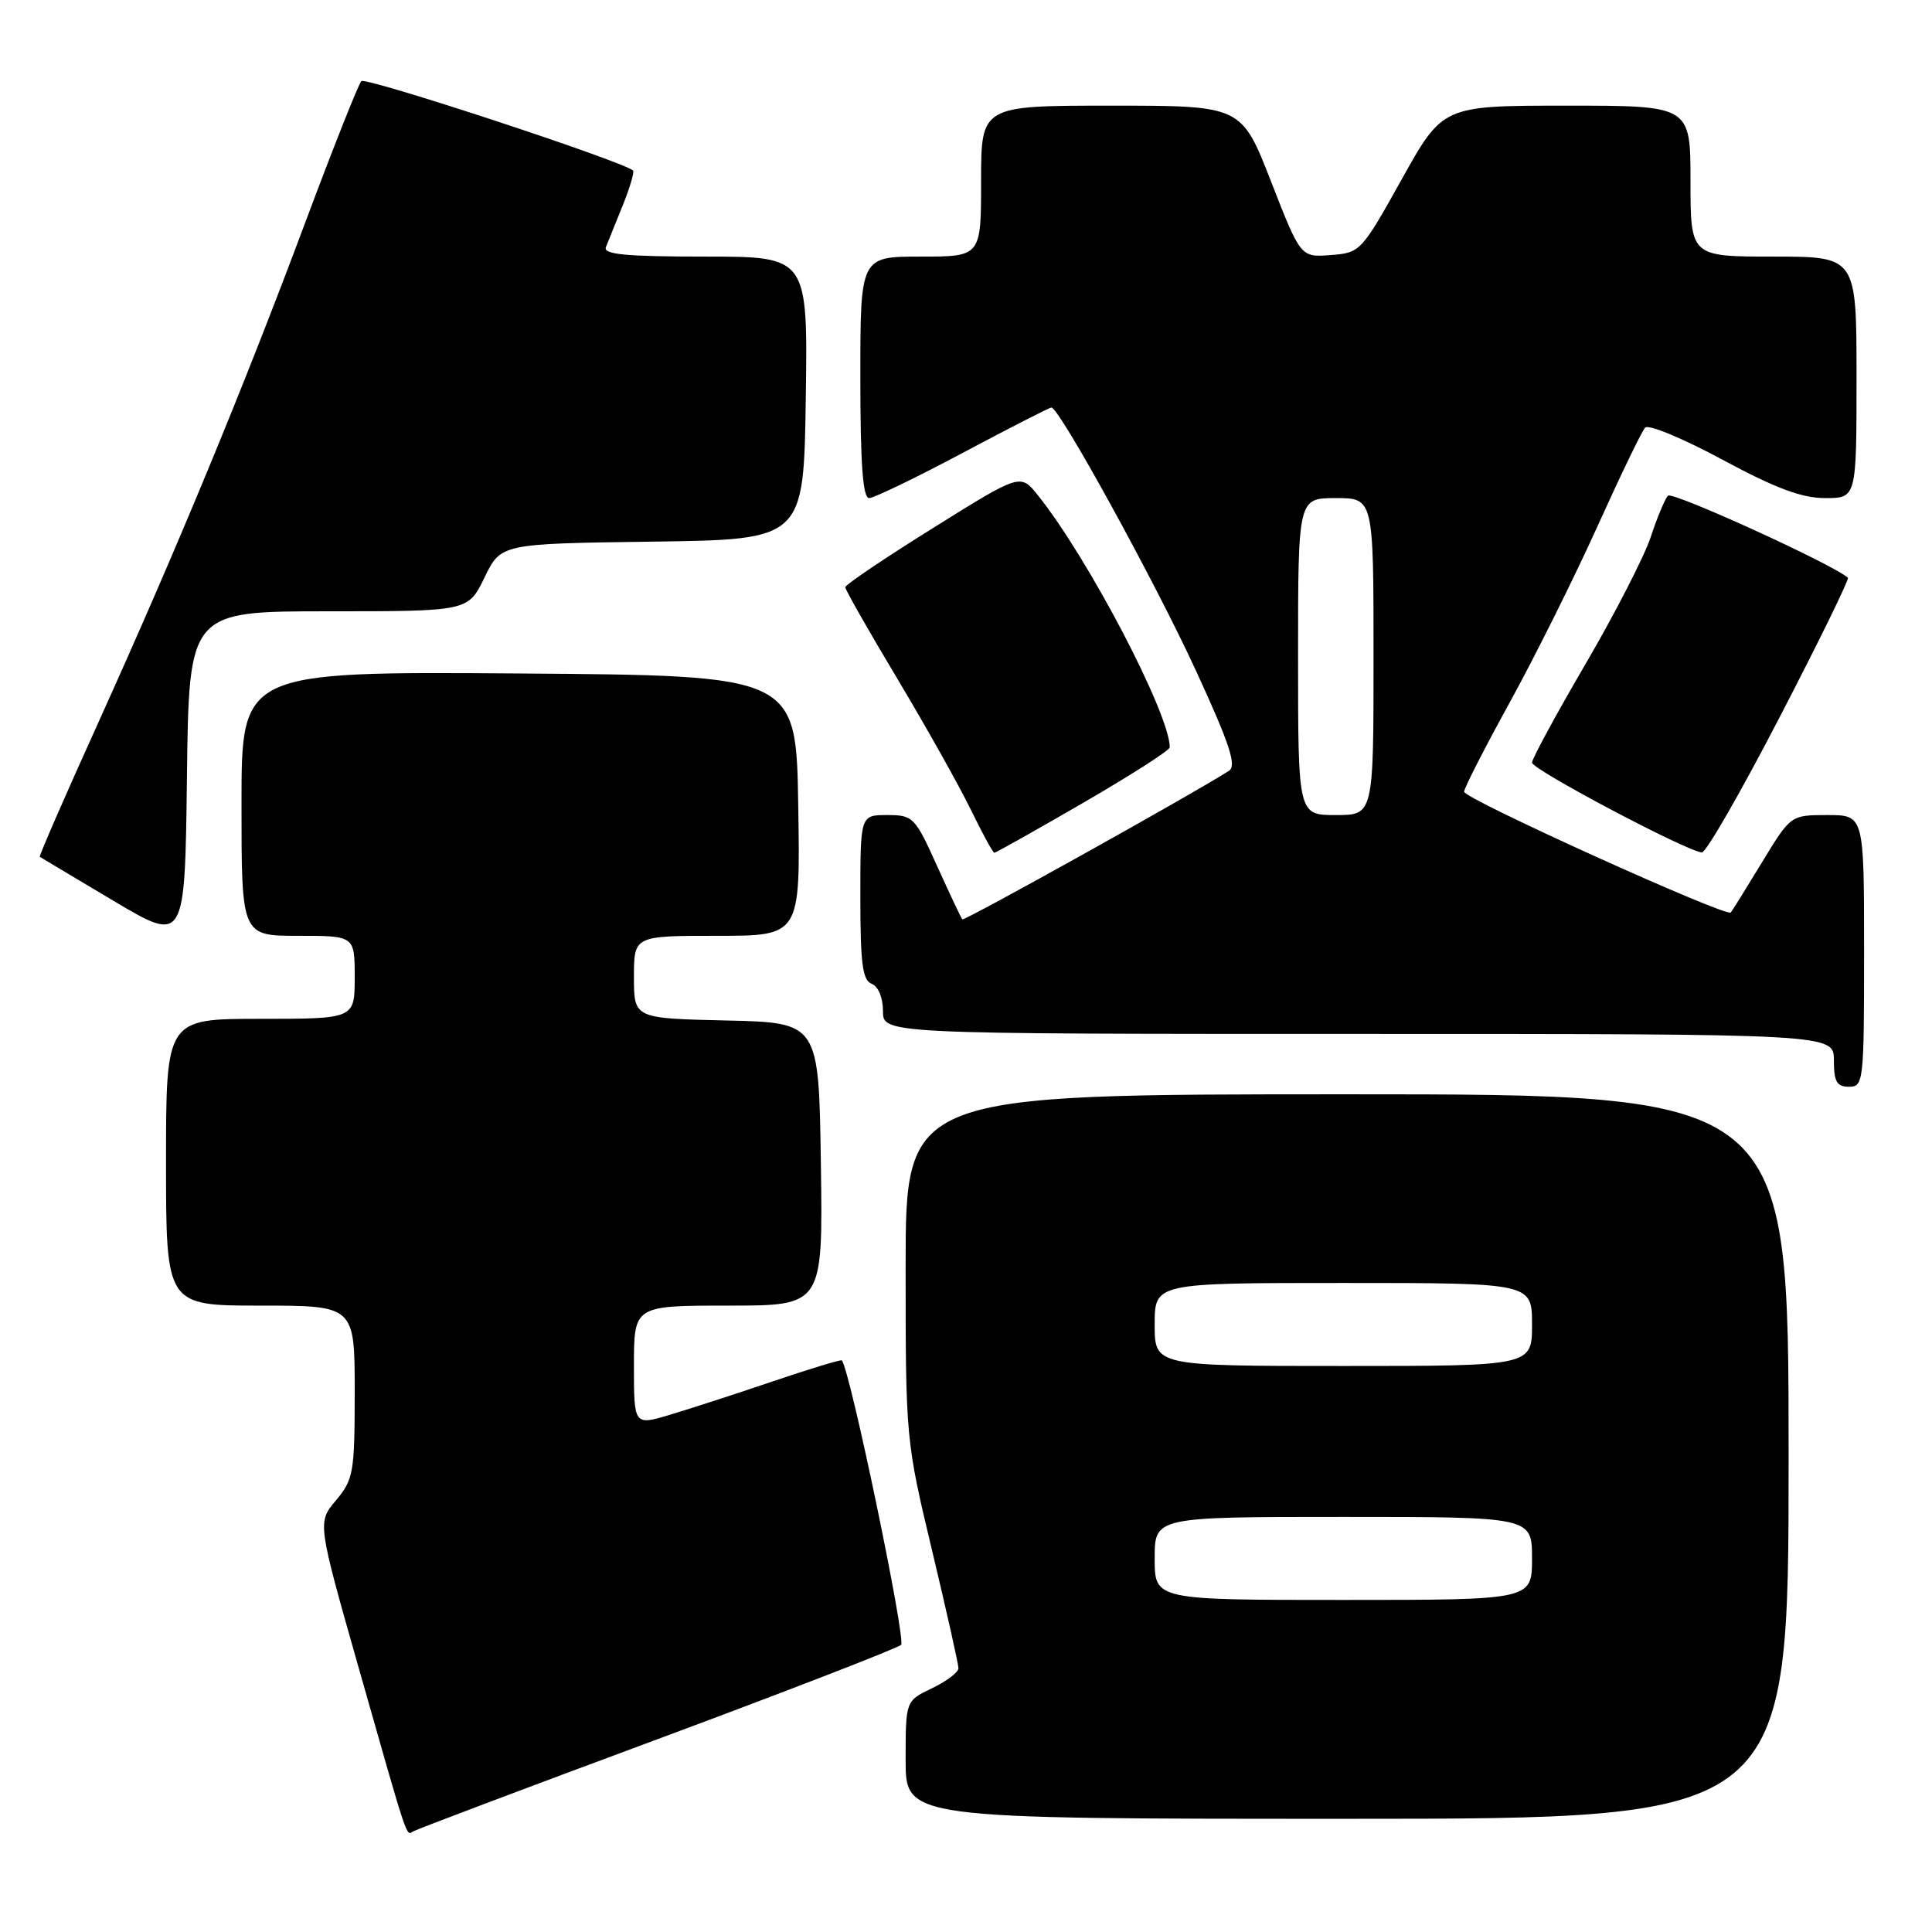 <?xml version="1.0" encoding="UTF-8" standalone="no"?>
<!DOCTYPE svg PUBLIC "-//W3C//DTD SVG 1.1//EN" "http://www.w3.org/Graphics/SVG/1.1/DTD/svg11.dtd" >
<svg xmlns="http://www.w3.org/2000/svg" xmlns:xlink="http://www.w3.org/1999/xlink" version="1.1" viewBox="0 0 256 256">
 <g >
 <path fill="currentColor"
d=" M 87.00 230.50 C 104.33 224.06 118.90 218.41 119.40 217.95 C 120.08 217.30 112.64 181.53 111.55 180.26 C 111.44 180.12 107.33 181.37 102.42 183.03 C 97.51 184.70 91.36 186.69 88.75 187.47 C 84.00 188.89 84.00 188.89 84.00 180.95 C 84.00 173.00 84.00 173.00 96.52 173.00 C 109.04 173.00 109.04 173.00 108.77 154.25 C 108.50 135.50 108.50 135.50 96.25 135.22 C 84.00 134.94 84.00 134.94 84.00 129.47 C 84.00 124.00 84.00 124.00 95.02 124.00 C 106.05 124.00 106.05 124.00 105.77 106.75 C 105.50 89.50 105.50 89.50 68.75 89.24 C 32.00 88.98 32.00 88.98 32.00 106.49 C 32.00 124.00 32.00 124.00 39.50 124.00 C 47.00 124.00 47.00 124.00 47.00 129.50 C 47.00 135.00 47.00 135.00 34.50 135.00 C 22.00 135.00 22.00 135.00 22.00 154.00 C 22.00 173.00 22.00 173.00 34.50 173.00 C 47.00 173.00 47.00 173.00 47.00 184.42 C 47.00 195.12 46.84 196.03 44.53 198.79 C 42.05 201.73 42.05 201.73 47.56 221.11 C 54.16 244.31 53.80 243.24 54.74 242.67 C 55.16 242.41 69.67 236.93 87.00 230.50 Z  M 237.00 193.00 C 237.00 145.00 237.00 145.00 178.50 145.00 C 120.00 145.00 120.00 145.00 120.00 167.90 C 120.00 190.62 120.03 190.92 123.50 205.43 C 125.42 213.48 127.00 220.50 127.00 221.05 C 127.00 221.59 125.42 222.78 123.50 223.70 C 120.00 225.37 120.00 225.37 120.00 233.19 C 120.00 241.00 120.00 241.00 178.50 241.00 C 237.00 241.00 237.00 241.00 237.00 193.00 Z  M 247.00 126.00 C 247.00 108.00 247.00 108.00 242.14 108.00 C 237.28 108.00 237.28 108.00 233.48 114.25 C 231.39 117.69 229.53 120.69 229.34 120.91 C 228.79 121.59 194.00 105.84 194.00 104.91 C 194.00 104.44 196.72 99.12 200.04 93.09 C 203.36 87.05 208.58 76.58 211.64 69.81 C 214.70 63.04 217.55 57.12 217.99 56.66 C 218.43 56.19 223.04 58.11 228.23 60.91 C 235.27 64.70 238.74 66.00 241.84 66.00 C 246.00 66.00 246.00 66.00 246.00 50.00 C 246.00 34.00 246.00 34.00 235.00 34.00 C 224.00 34.00 224.00 34.00 224.00 24.00 C 224.00 14.00 224.00 14.00 207.59 14.00 C 191.18 14.00 191.18 14.00 185.74 23.75 C 180.39 33.35 180.24 33.50 176.32 33.80 C 172.34 34.10 172.34 34.10 168.42 24.05 C 164.50 14.00 164.50 14.00 147.25 14.00 C 130.00 14.00 130.00 14.00 130.00 24.00 C 130.00 34.00 130.00 34.00 122.00 34.00 C 114.00 34.00 114.00 34.00 114.00 50.00 C 114.00 61.44 114.33 66.00 115.16 66.00 C 115.79 66.00 121.38 63.30 127.58 60.00 C 133.78 56.70 139.06 54.00 139.32 54.00 C 140.37 54.00 153.12 77.22 158.48 88.89 C 162.97 98.64 163.89 101.46 162.84 102.14 C 158.35 105.04 127.76 122.09 127.51 121.82 C 127.35 121.64 125.85 118.46 124.17 114.75 C 121.24 108.25 120.99 108.00 117.56 108.00 C 114.00 108.00 114.00 108.00 114.00 118.89 C 114.00 127.65 114.29 129.90 115.50 130.36 C 116.38 130.70 117.00 132.20 117.00 133.97 C 117.00 137.00 117.00 137.00 180.00 137.00 C 243.00 137.00 243.00 137.00 243.00 140.50 C 243.00 143.33 243.38 144.00 245.00 144.00 C 246.93 144.00 247.00 143.33 247.00 126.00 Z  M 43.53 81.00 C 62.03 81.00 62.03 81.00 64.20 76.52 C 66.38 72.04 66.38 72.04 86.44 71.77 C 106.50 71.50 106.50 71.50 106.77 52.75 C 107.04 34.00 107.04 34.00 93.42 34.00 C 82.91 34.00 79.90 33.71 80.28 32.75 C 80.56 32.06 81.56 29.57 82.52 27.21 C 83.47 24.85 84.08 22.77 83.88 22.59 C 82.42 21.33 48.45 10.16 47.88 10.75 C 47.49 11.16 44.14 19.60 40.44 29.50 C 32.22 51.51 23.37 72.89 12.94 95.94 C 8.59 105.53 5.15 113.45 5.27 113.53 C 5.40 113.62 9.78 116.23 15.00 119.34 C 24.50 124.98 24.50 124.98 24.77 102.99 C 25.04 81.00 25.04 81.00 43.53 81.00 Z  M 143.54 106.37 C 149.84 102.72 155.00 99.42 155.00 99.02 C 155.00 94.60 144.19 73.93 137.52 65.62 C 135.21 62.73 135.21 62.73 123.61 69.98 C 117.22 73.96 112.00 77.49 112.00 77.81 C 112.00 78.14 115.11 83.60 118.91 89.95 C 122.71 96.30 127.08 104.09 128.62 107.25 C 130.16 110.41 131.57 113.00 131.75 113.00 C 131.94 113.00 137.24 110.02 143.54 106.37 Z  M 235.86 94.94 C 241.01 85.01 245.05 76.74 244.86 76.56 C 242.94 74.80 221.56 65.06 221.01 65.68 C 220.60 66.13 219.57 68.61 218.72 71.19 C 217.86 73.76 213.98 81.33 210.08 88.00 C 206.19 94.67 203.00 100.54 203.00 101.05 C 203.00 101.97 223.58 112.85 225.51 112.95 C 226.06 112.98 230.72 104.87 235.86 94.94 Z  M 153.00 206.50 C 153.00 201.00 153.00 201.00 178.00 201.00 C 203.00 201.00 203.00 201.00 203.00 206.50 C 203.00 212.00 203.00 212.00 178.00 212.00 C 153.00 212.00 153.00 212.00 153.00 206.50 Z  M 153.00 175.50 C 153.00 170.00 153.00 170.00 178.00 170.00 C 203.00 170.00 203.00 170.00 203.00 175.50 C 203.00 181.00 203.00 181.00 178.00 181.00 C 153.00 181.00 153.00 181.00 153.00 175.50 Z  M 172.00 87.00 C 172.00 66.00 172.00 66.00 177.00 66.00 C 182.00 66.00 182.00 66.00 182.00 87.00 C 182.00 108.00 182.00 108.00 177.00 108.00 C 172.00 108.00 172.00 108.00 172.00 87.00 Z "/>
</g>
</svg>